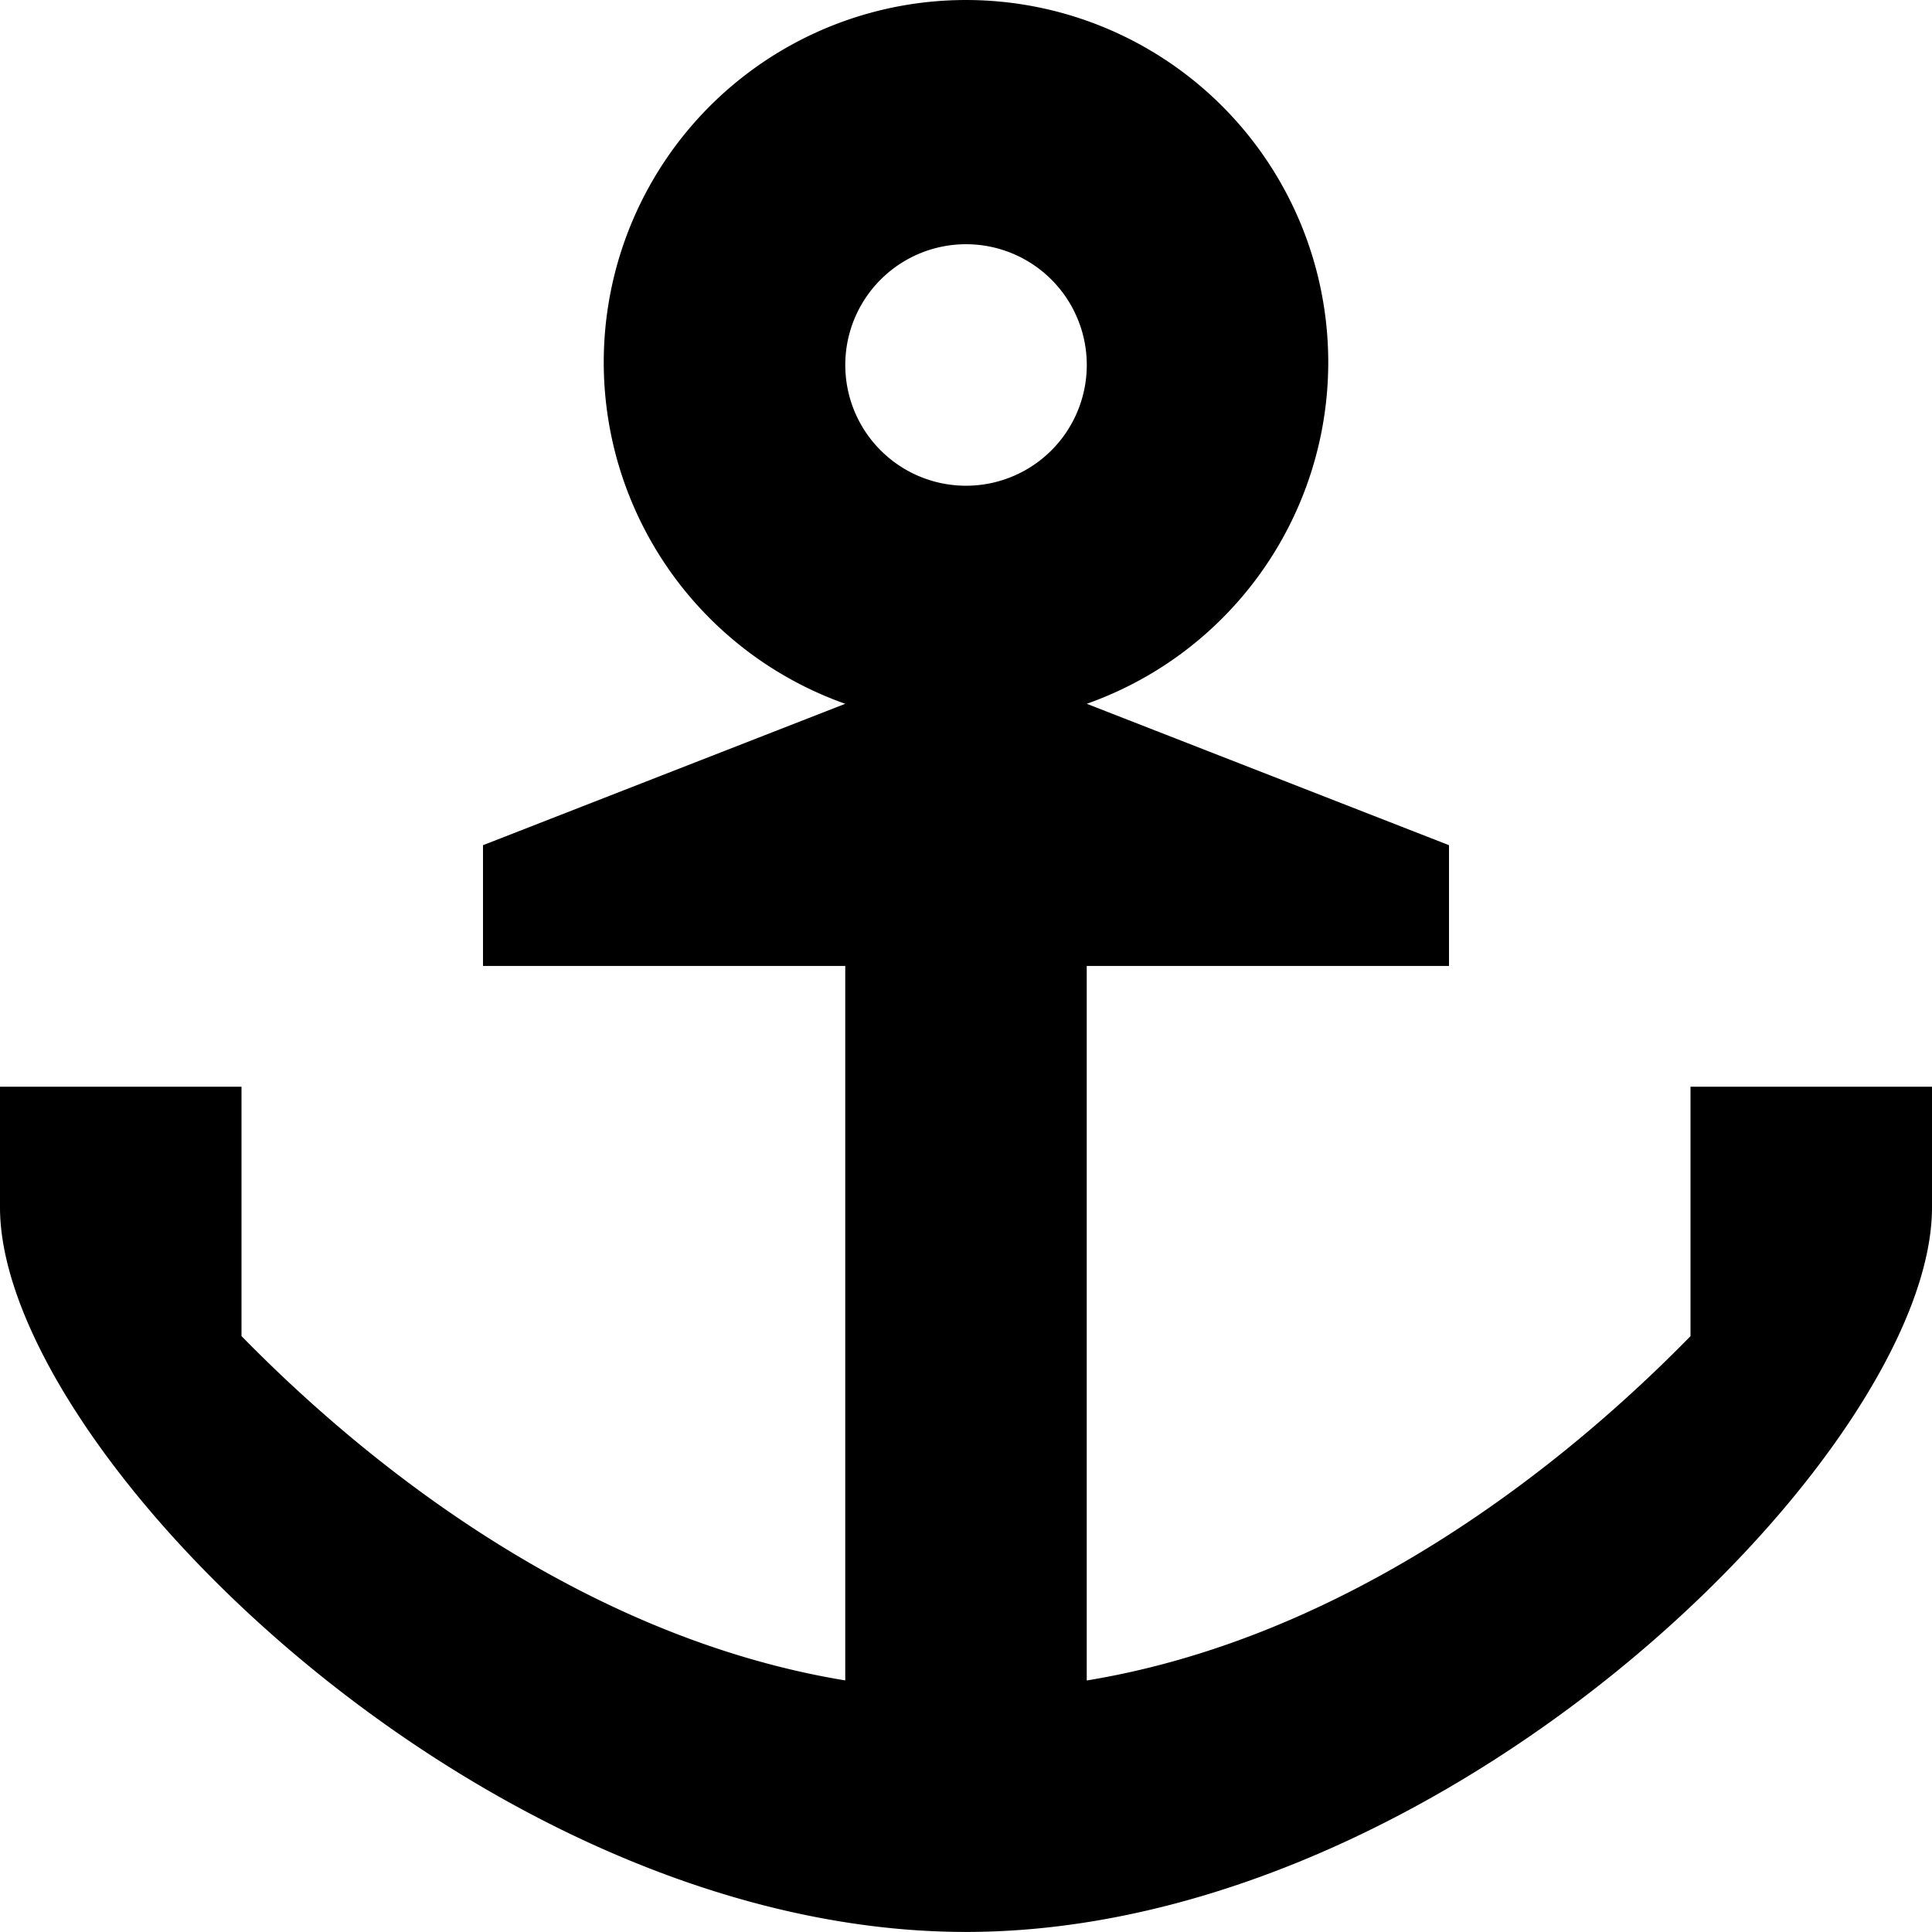 <svg xmlns="http://www.w3.org/2000/svg" width="32" height="32"><path d="M28 18v4.131c-2.516 2.57-6.032 5.052-10 5.703V15.999h6v-2l-6-2.342a6 6 0 1 0-4 0l-6 2.342v2h6v11.834c-3.968-.652-7.484-3.133-10-5.703v-4.131H0v2c0 4 8 12 16 12s16-8 16-12v-2h-4zM18 6a2 2 0 1 1-3.999.001A2 2 0 0 1 18 6z"/></svg>